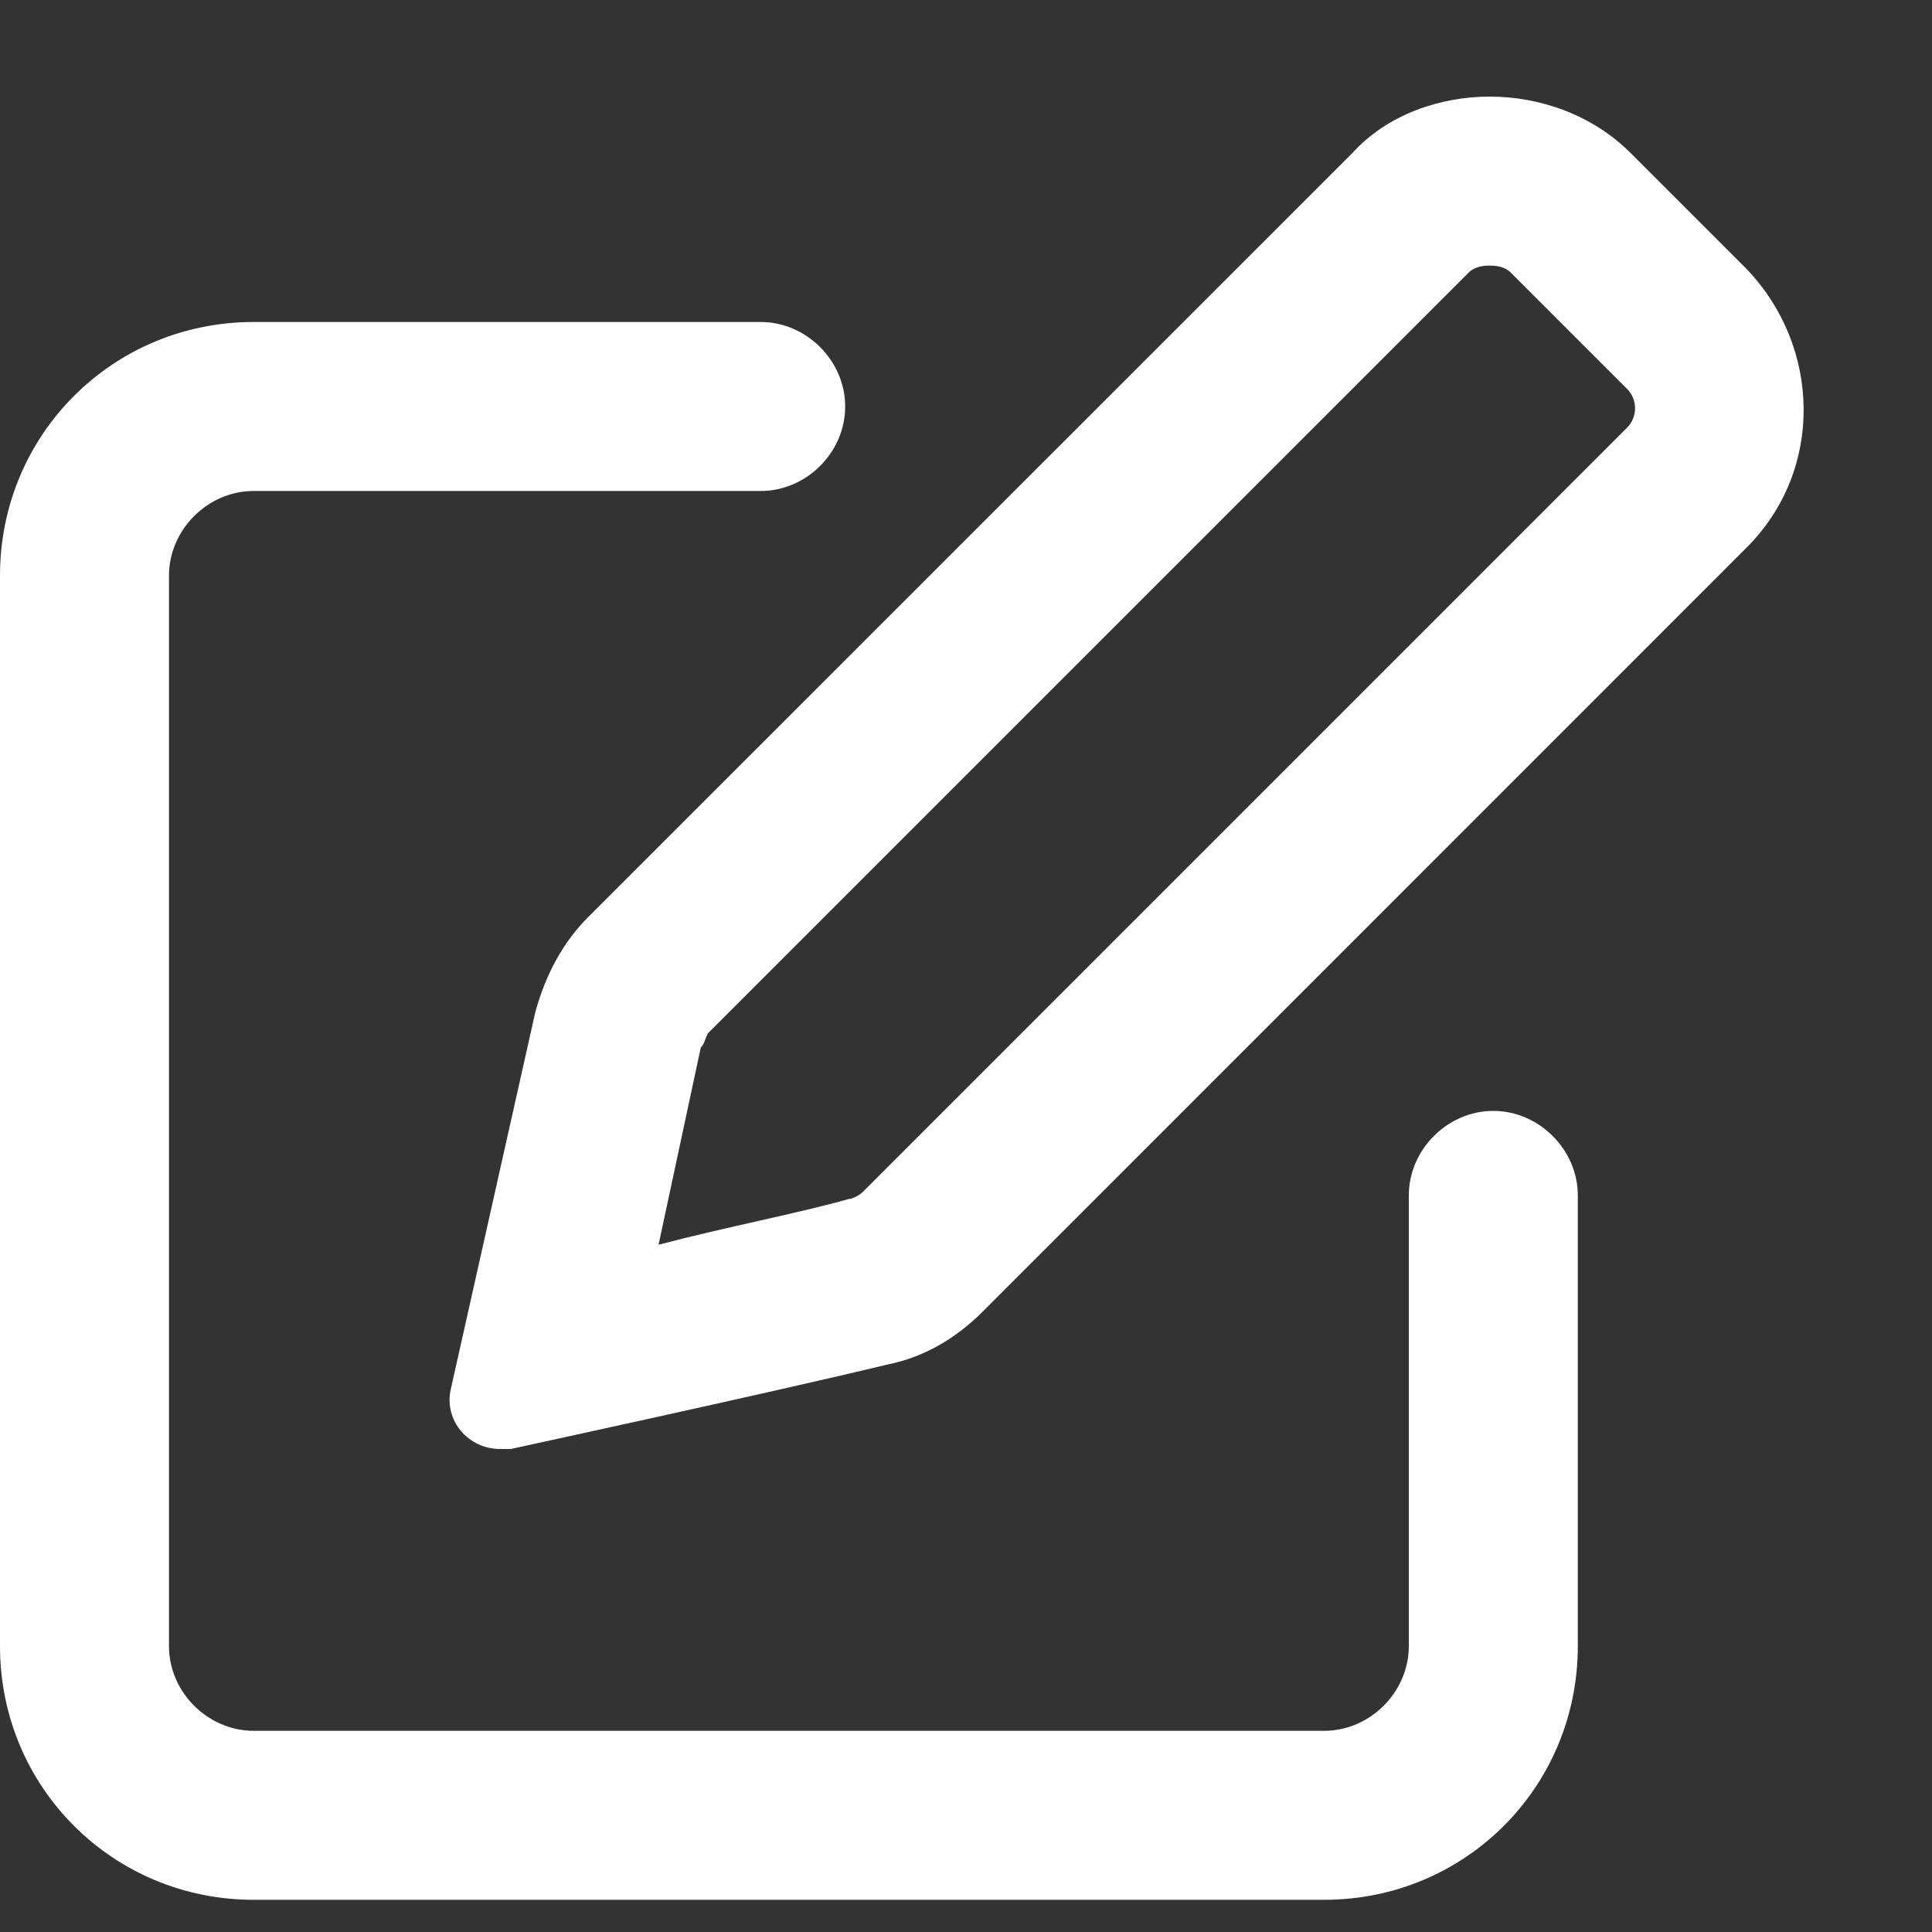 <svg width="15" height="15" viewBox="0 0 15 15" fill="none" xmlns="http://www.w3.org/2000/svg">
<rect x="0" y="0" width="15" height="15" fill="#333333" stroke="none"/>
<g style="mix-blend-mode:overlay">
<path d="M13.562 2.09L12.66 1.188C12.359 0.887 11.949 0.75 11.566 0.75C11.184 0.75 10.773 0.887 10.5 1.188L4.566 7.121C4.375 7.312 4.238 7.559 4.156 7.859L3.5 10.785C3.445 11.031 3.637 11.25 3.883 11.25H3.965C3.965 11.25 5.988 10.812 6.891 10.594C7.164 10.539 7.41 10.402 7.629 10.184L13.562 4.25C14.164 3.648 14.137 2.691 13.562 2.09ZM12.633 3.32L6.699 9.254C6.672 9.281 6.617 9.309 6.59 9.309C6.207 9.418 5.633 9.527 5.113 9.664L5.441 8.133C5.469 8.105 5.469 8.078 5.496 8.023L11.402 2.117C11.457 2.062 11.539 2.062 11.566 2.062C11.594 2.062 11.676 2.062 11.73 2.117L12.633 3.02C12.715 3.102 12.715 3.238 12.633 3.32ZM11.594 8.625C11.238 8.625 10.938 8.926 10.938 9.281V12.781C10.938 13.137 10.637 13.438 10.281 13.438H1.969C1.613 13.438 1.312 13.137 1.312 12.781V4.469C1.312 4.113 1.613 3.812 1.969 3.812H5.906C6.262 3.812 6.562 3.512 6.562 3.156C6.562 2.801 6.262 2.5 5.906 2.5H1.969C0.875 2.5 0 3.375 0 4.469V12.781C0 13.875 0.875 14.75 1.969 14.75H10.281C11.375 14.75 12.25 13.875 12.25 12.781V9.281C12.25 8.926 11.949 8.625 11.594 8.625Z" fill="white"/>
</g>
</svg>
